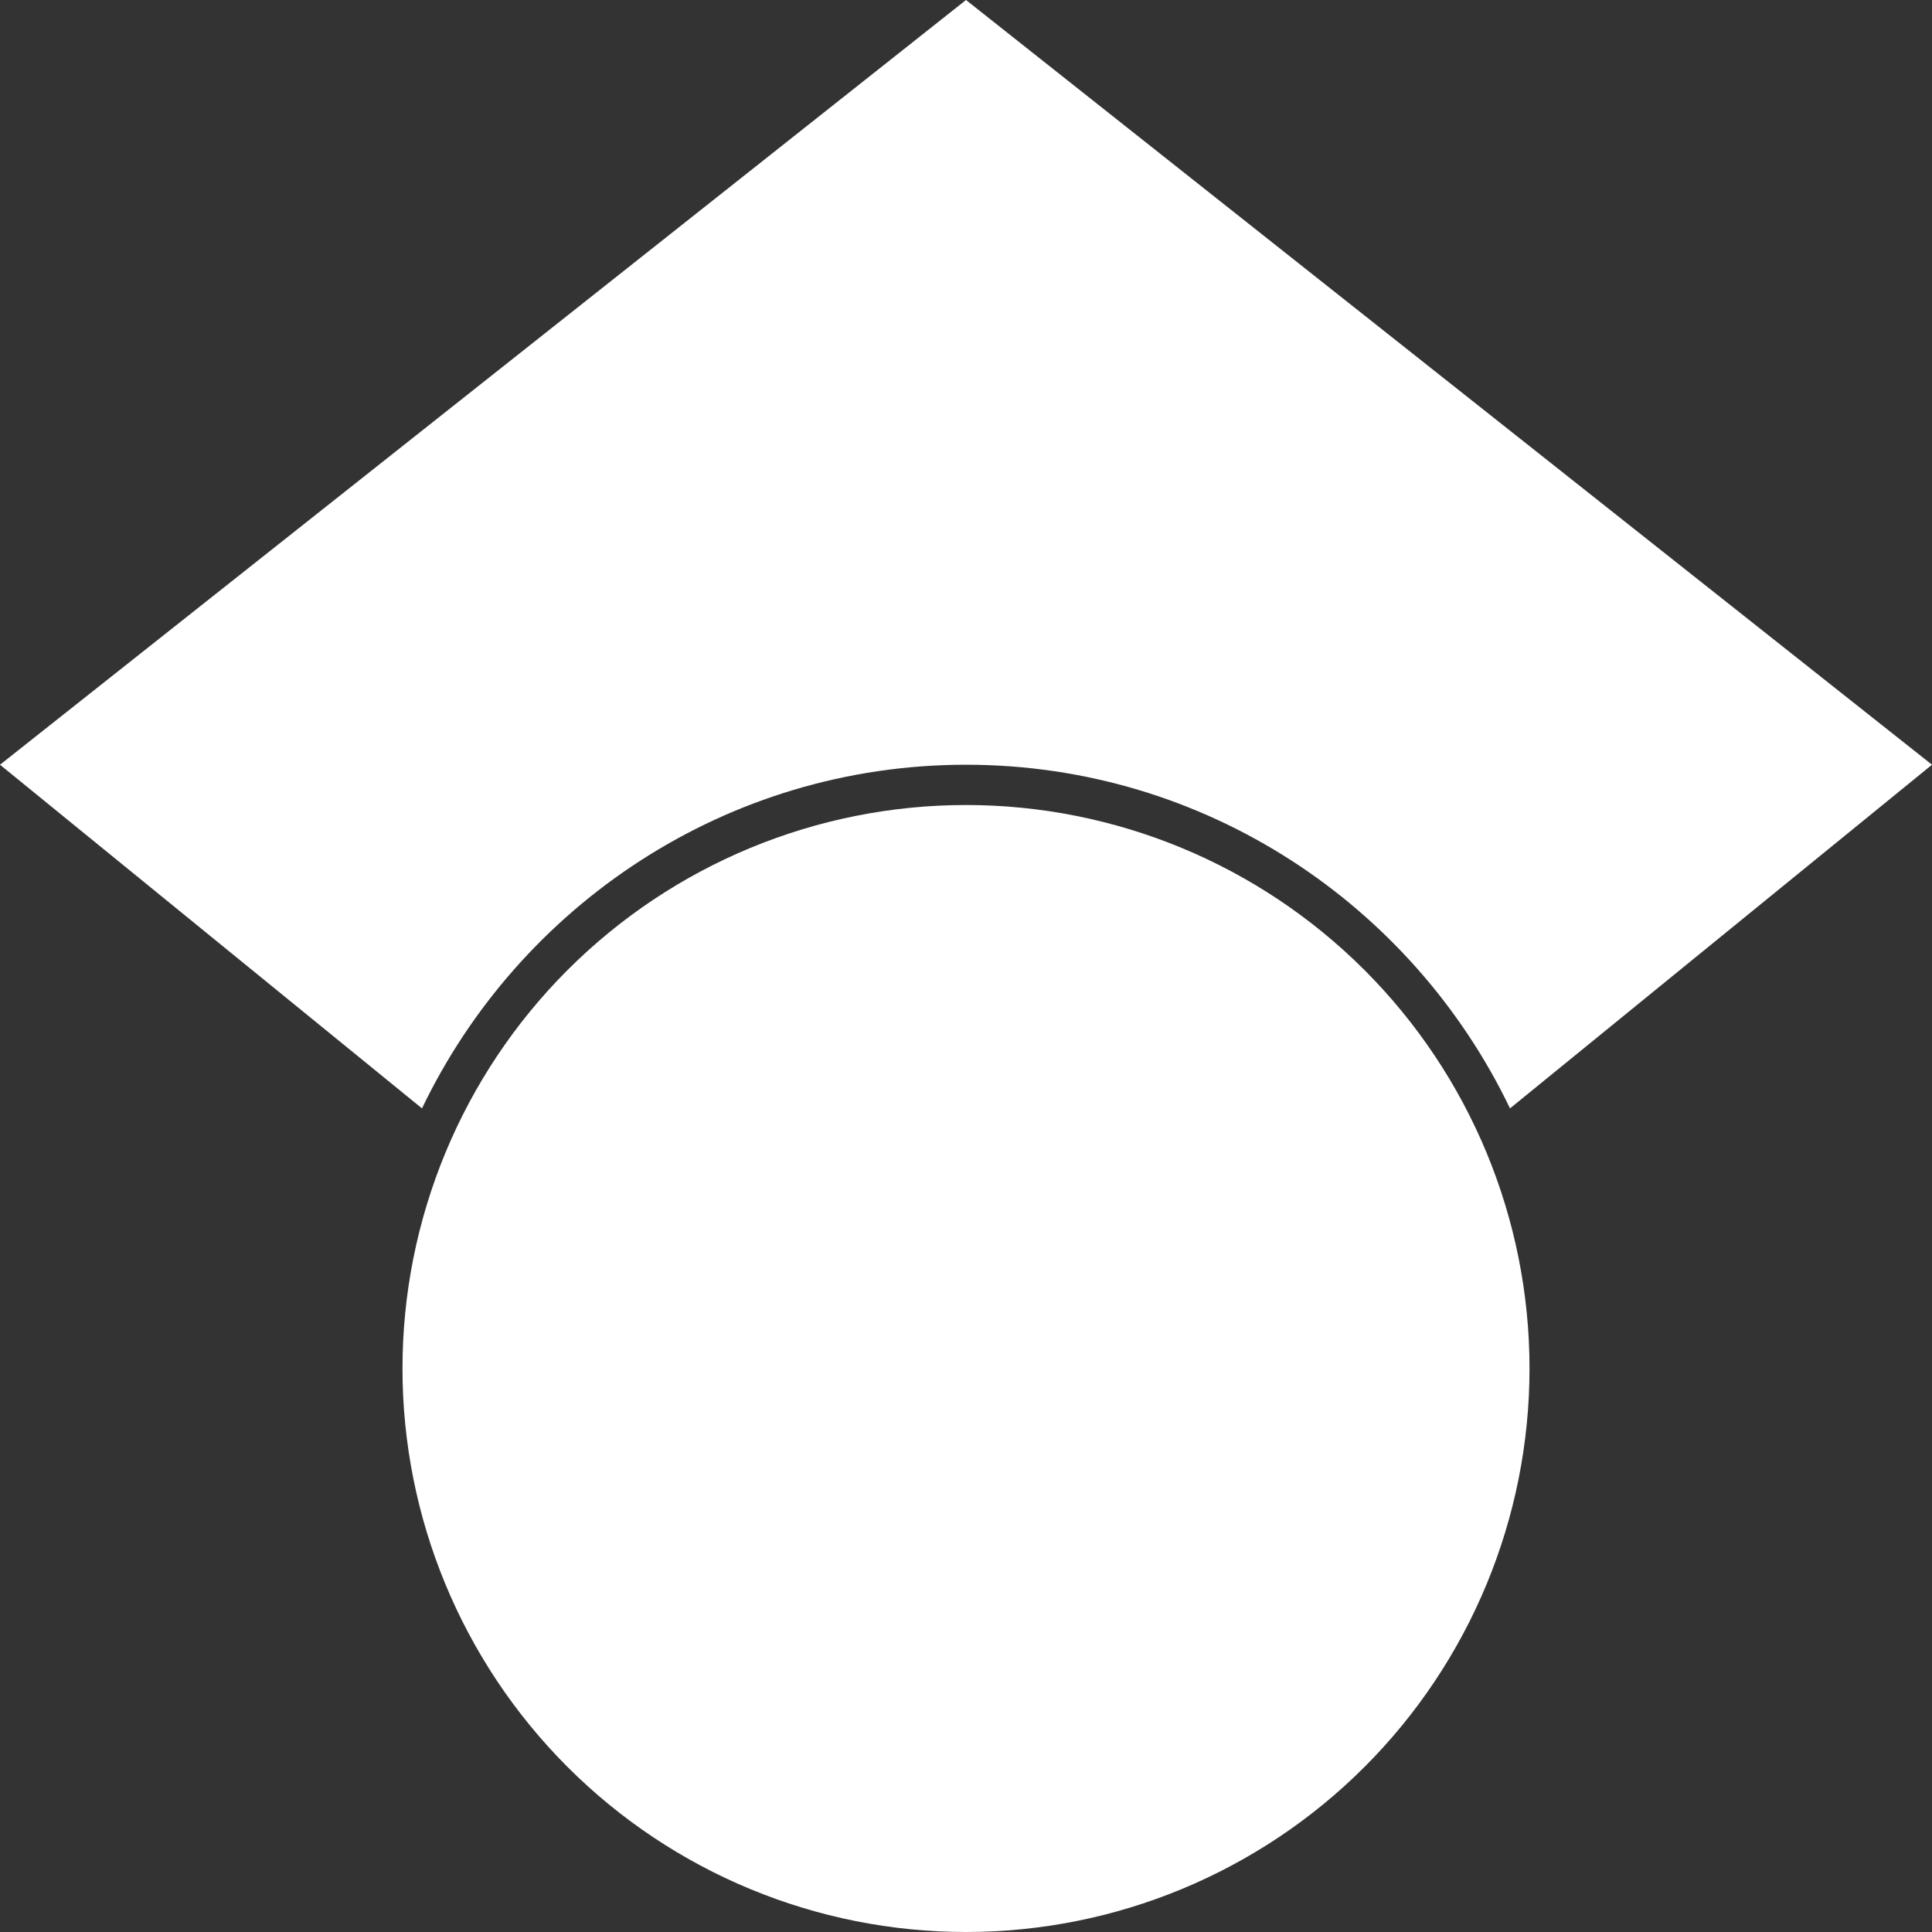 <svg width="40" height="40" viewBox="0 0 40 40" fill="none" xmlns="http://www.w3.org/2000/svg">
<rect x="0" y="0" width="40" height="40" fill="#333333" stroke="none"/>
<path d="M8.737 22.948L0 15.833L20 0L40 15.833L31.263 22.948C29.247 18.748 24.963 15.833 20 15.833C15.038 15.833 10.753 18.747 8.737 22.948ZM20 16.667C16.906 16.667 13.938 17.896 11.75 20.084C9.562 22.272 8.333 25.239 8.333 28.333C8.333 31.427 9.562 34.395 11.75 36.583C13.938 38.771 16.906 40 20 40C23.094 40 26.062 38.771 28.25 36.583C30.438 34.395 31.667 31.427 31.667 28.333C31.667 25.239 30.438 22.272 28.25 20.084C26.062 17.896 23.094 16.667 20 16.667Z" fill="white"/>
</svg>
